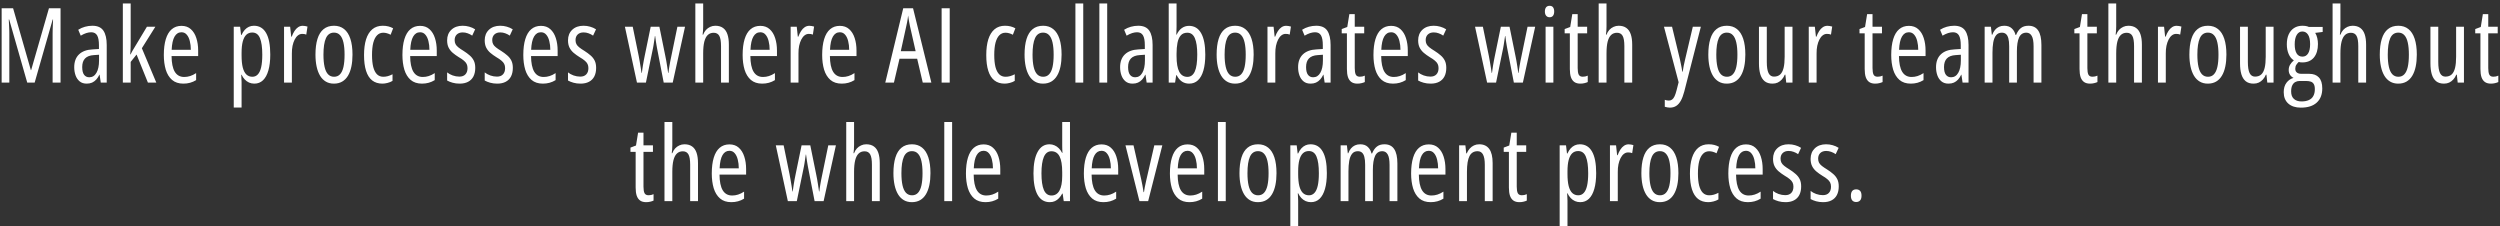 <svg width="696" height="63" viewBox="0 0 696 63" fill="none" xmlns="http://www.w3.org/2000/svg">
<rect x="0" y="0" width="696" height="63" fill="#333333" stroke="none"/>
<path d="M7.582 23L2.555 5.413H2.442C2.479 6.046 2.508 6.617 2.527 7.126C2.555 7.627 2.574 8.061 2.583 8.429C2.593 8.797 2.597 9.099 2.597 9.335V23H0.459V2.298H3.645L8.587 19.517H8.672L13.628 2.298H16.857V23H14.648V9.392C14.648 9.137 14.652 8.821 14.662 8.443C14.671 8.066 14.685 7.627 14.704 7.126C14.733 6.617 14.756 6.046 14.775 5.413H14.676L9.649 23H7.582ZM25.719 7.169C27.154 7.169 28.178 7.627 28.792 8.542C29.405 9.458 29.712 10.784 29.712 12.521V23H28.055L27.73 20.791H27.673C27.427 21.32 27.135 21.773 26.795 22.15C26.455 22.519 26.068 22.802 25.634 23C25.2 23.189 24.699 23.283 24.133 23.283C23.331 23.283 22.674 23.071 22.165 22.646C21.655 22.221 21.277 21.664 21.032 20.975C20.786 20.276 20.664 19.526 20.664 18.724C20.664 17.185 21.107 15.991 21.995 15.141C22.882 14.291 24.142 13.829 25.776 13.753L27.546 13.64V12.578C27.546 11.332 27.376 10.421 27.036 9.845C26.696 9.269 26.148 8.981 25.393 8.981C24.959 8.981 24.501 9.057 24.02 9.208C23.548 9.359 23.033 9.6 22.476 9.93L21.782 8.288C22.368 7.91 22.991 7.632 23.651 7.452C24.322 7.263 25.011 7.169 25.719 7.169ZM27.574 15.24L26.13 15.339C25.034 15.405 24.218 15.717 23.68 16.274C23.151 16.822 22.887 17.619 22.887 18.667C22.887 19.639 23.061 20.357 23.411 20.819C23.76 21.282 24.241 21.513 24.855 21.513C25.714 21.513 26.38 21.098 26.852 20.267C27.333 19.436 27.574 18.289 27.574 16.826V15.24ZM36.379 0.967V11.969C36.379 12.517 36.37 13.05 36.351 13.569C36.332 14.088 36.299 14.613 36.252 15.141H36.351C36.511 14.82 36.672 14.513 36.832 14.221C36.993 13.928 37.163 13.645 37.342 13.371L40.896 7.452H43.247L39.495 13.428L43.516 23H41.18L38.022 15.184L36.379 17.237V23H34.199V0.967H36.379ZM50.523 7.197C51.58 7.197 52.449 7.504 53.129 8.118C53.818 8.731 54.328 9.557 54.658 10.596C54.998 11.634 55.168 12.79 55.168 14.065V15.608H47.762C47.781 17.544 48.078 18.997 48.654 19.97C49.239 20.942 50.117 21.428 51.288 21.428C51.845 21.428 52.392 21.343 52.93 21.173C53.468 21.003 54.025 20.73 54.601 20.352V22.306C54.063 22.637 53.502 22.882 52.916 23.043C52.331 23.203 51.708 23.283 51.047 23.283C49.754 23.283 48.706 22.939 47.904 22.25C47.101 21.551 46.516 20.602 46.148 19.403C45.789 18.195 45.609 16.831 45.609 15.311C45.609 13.574 45.794 12.101 46.162 10.893C46.53 9.685 47.078 8.769 47.804 8.146C48.541 7.514 49.447 7.197 50.523 7.197ZM50.523 8.981C49.702 8.981 49.06 9.383 48.597 10.185C48.135 10.978 47.866 12.205 47.79 13.867H53.129C53.129 12.989 53.034 12.182 52.845 11.445C52.666 10.7 52.383 10.105 51.996 9.661C51.618 9.208 51.127 8.981 50.523 8.981ZM70.697 7.169C72.189 7.169 73.317 7.839 74.081 9.18C74.855 10.511 75.242 12.517 75.242 15.198C75.242 16.925 75.068 18.393 74.719 19.602C74.379 20.8 73.878 21.716 73.218 22.349C72.557 22.972 71.754 23.283 70.81 23.283C70.282 23.283 69.791 23.184 69.338 22.986C68.885 22.778 68.483 22.49 68.134 22.122C67.785 21.744 67.492 21.305 67.256 20.805H67.157C67.176 21.183 67.195 21.546 67.214 21.895C67.242 22.245 67.256 22.575 67.256 22.887V29.939H65.075V7.452H66.845L67.115 9.732H67.242C67.506 9.156 67.808 8.679 68.148 8.302C68.497 7.924 68.885 7.641 69.309 7.452C69.734 7.263 70.197 7.169 70.697 7.169ZM70.23 9.052C69.569 9.052 69.017 9.26 68.573 9.675C68.139 10.091 67.808 10.718 67.582 11.559C67.365 12.389 67.256 13.437 67.256 14.702V15.453C67.256 16.793 67.365 17.902 67.582 18.78C67.808 19.658 68.143 20.31 68.587 20.734C69.04 21.159 69.597 21.372 70.258 21.372C70.862 21.372 71.367 21.154 71.773 20.72C72.189 20.286 72.5 19.616 72.708 18.709C72.915 17.803 73.019 16.642 73.019 15.226C73.019 13.178 72.802 11.639 72.368 10.61C71.943 9.571 71.23 9.052 70.23 9.052ZM84.274 7.183C84.492 7.183 84.709 7.202 84.926 7.24C85.143 7.268 85.37 7.32 85.606 7.396L85.266 9.633C85.096 9.557 84.916 9.505 84.728 9.477C84.539 9.449 84.336 9.435 84.119 9.435C83.694 9.435 83.302 9.576 82.943 9.859C82.594 10.133 82.292 10.52 82.037 11.021C81.782 11.521 81.584 12.101 81.442 12.762C81.31 13.423 81.249 14.136 81.258 14.9V23H79.078V7.452H80.777L81.074 10.213H81.216C81.433 9.619 81.688 9.095 81.981 8.642C82.273 8.188 82.608 7.834 82.986 7.58C83.373 7.315 83.802 7.183 84.274 7.183ZM98.135 15.212C98.135 16.439 98.031 17.548 97.823 18.54C97.616 19.531 97.3 20.38 96.875 21.088C96.45 21.796 95.912 22.339 95.26 22.717C94.609 23.094 93.84 23.283 92.952 23.283C92.103 23.283 91.357 23.094 90.715 22.717C90.073 22.339 89.54 21.801 89.115 21.102C88.69 20.395 88.369 19.545 88.152 18.554C87.935 17.553 87.826 16.439 87.826 15.212C87.826 13.494 88.01 12.04 88.379 10.851C88.747 9.652 89.313 8.741 90.078 8.118C90.843 7.485 91.815 7.169 92.995 7.169C94.099 7.169 95.034 7.476 95.799 8.089C96.563 8.694 97.144 9.595 97.54 10.794C97.937 11.983 98.135 13.456 98.135 15.212ZM90.05 15.212C90.05 16.562 90.153 17.695 90.361 18.61C90.569 19.526 90.89 20.215 91.324 20.678C91.768 21.14 92.329 21.372 93.009 21.372C93.679 21.372 94.227 21.145 94.652 20.692C95.086 20.239 95.407 19.559 95.615 18.653C95.822 17.737 95.926 16.59 95.926 15.212C95.926 13.862 95.822 12.734 95.615 11.828C95.407 10.912 95.086 10.227 94.652 9.774C94.227 9.312 93.675 9.081 92.995 9.081C91.957 9.081 91.206 9.595 90.743 10.624C90.281 11.644 90.05 13.173 90.05 15.212ZM106.473 23.283C105.331 23.283 104.377 22.986 103.613 22.391C102.858 21.796 102.291 20.909 101.914 19.729C101.536 18.549 101.347 17.086 101.347 15.339C101.347 13.631 101.536 12.168 101.914 10.95C102.301 9.732 102.881 8.797 103.655 8.146C104.429 7.495 105.397 7.169 106.558 7.169C107.143 7.169 107.667 7.23 108.13 7.353C108.602 7.476 109.041 7.65 109.447 7.877L108.753 9.675C108.404 9.486 108.054 9.345 107.705 9.25C107.365 9.156 107.03 9.109 106.7 9.109C106.02 9.109 105.449 9.345 104.986 9.817C104.524 10.28 104.17 10.969 103.924 11.884C103.688 12.8 103.57 13.942 103.57 15.311C103.57 16.642 103.684 17.756 103.91 18.653C104.146 19.55 104.495 20.229 104.958 20.692C105.43 21.145 106.015 21.372 106.714 21.372C107.129 21.372 107.549 21.315 107.974 21.202C108.408 21.079 108.843 20.904 109.277 20.678V22.519C108.88 22.764 108.418 22.953 107.889 23.085C107.37 23.217 106.898 23.283 106.473 23.283ZM116.95 7.197C118.007 7.197 118.875 7.504 119.555 8.118C120.244 8.731 120.754 9.557 121.084 10.596C121.424 11.634 121.594 12.79 121.594 14.065V15.608H114.188C114.207 17.544 114.505 18.997 115.08 19.97C115.666 20.942 116.544 21.428 117.714 21.428C118.271 21.428 118.819 21.343 119.357 21.173C119.895 21.003 120.452 20.73 121.028 20.352V22.306C120.49 22.637 119.928 22.882 119.343 23.043C118.757 23.203 118.134 23.283 117.473 23.283C116.18 23.283 115.132 22.939 114.33 22.25C113.528 21.551 112.942 20.602 112.574 19.403C112.215 18.195 112.036 16.831 112.036 15.311C112.036 13.574 112.22 12.101 112.588 10.893C112.956 9.685 113.504 8.769 114.231 8.146C114.967 7.514 115.873 7.197 116.95 7.197ZM116.95 8.981C116.128 8.981 115.486 9.383 115.024 10.185C114.561 10.978 114.292 12.205 114.217 13.867H119.555C119.555 12.989 119.461 12.182 119.272 11.445C119.092 10.7 118.809 10.105 118.422 9.661C118.045 9.208 117.554 8.981 116.95 8.981ZM132.311 18.894C132.311 19.828 132.141 20.626 131.801 21.287C131.462 21.938 130.966 22.434 130.315 22.773C129.673 23.113 128.889 23.283 127.964 23.283C127.247 23.283 126.59 23.198 125.996 23.028C125.401 22.858 124.896 22.655 124.481 22.419V20.154C124.896 20.494 125.41 20.777 126.024 21.003C126.638 21.221 127.261 21.329 127.893 21.329C128.62 21.329 129.177 21.121 129.564 20.706C129.961 20.291 130.159 19.71 130.159 18.964C130.159 18.521 130.079 18.138 129.918 17.817C129.758 17.487 129.498 17.175 129.139 16.883C128.79 16.581 128.327 16.265 127.752 15.934C127.11 15.538 126.539 15.127 126.038 14.702C125.547 14.277 125.165 13.791 124.891 13.244C124.617 12.687 124.481 12.012 124.481 11.219C124.481 10.01 124.872 9.033 125.656 8.288C126.449 7.542 127.492 7.169 128.785 7.169C129.437 7.169 130.05 7.254 130.626 7.424C131.211 7.584 131.764 7.83 132.283 8.16L131.462 9.916C131.065 9.642 130.64 9.425 130.187 9.265C129.743 9.104 129.286 9.024 128.814 9.024C128.124 9.024 127.577 9.217 127.171 9.604C126.775 9.992 126.576 10.511 126.576 11.162C126.576 11.596 126.657 11.969 126.817 12.281C126.977 12.592 127.242 12.894 127.61 13.187C127.978 13.48 128.464 13.81 129.068 14.178C129.71 14.584 130.272 14.999 130.754 15.424C131.244 15.84 131.627 16.321 131.9 16.869C132.174 17.416 132.311 18.091 132.311 18.894ZM142.773 18.894C142.773 19.828 142.603 20.626 142.264 21.287C141.924 21.938 141.428 22.434 140.777 22.773C140.135 23.113 139.351 23.283 138.426 23.283C137.709 23.283 137.053 23.198 136.458 23.028C135.863 22.858 135.358 22.655 134.943 22.419V20.154C135.358 20.494 135.873 20.777 136.486 21.003C137.1 21.221 137.723 21.329 138.355 21.329C139.082 21.329 139.639 21.121 140.026 20.706C140.423 20.291 140.621 19.71 140.621 18.964C140.621 18.521 140.541 18.138 140.38 17.817C140.22 17.487 139.96 17.175 139.601 16.883C139.252 16.581 138.79 16.265 138.214 15.934C137.572 15.538 137.001 15.127 136.5 14.702C136.009 14.277 135.627 13.791 135.353 13.244C135.08 12.687 134.943 12.012 134.943 11.219C134.943 10.01 135.335 9.033 136.118 8.288C136.911 7.542 137.954 7.169 139.247 7.169C139.899 7.169 140.512 7.254 141.088 7.424C141.674 7.584 142.226 7.83 142.745 8.16L141.924 9.916C141.527 9.642 141.102 9.425 140.649 9.265C140.206 9.104 139.748 9.024 139.276 9.024C138.587 9.024 138.039 9.217 137.633 9.604C137.237 9.992 137.038 10.511 137.038 11.162C137.038 11.596 137.119 11.969 137.279 12.281C137.44 12.592 137.704 12.894 138.072 13.187C138.44 13.48 138.926 13.81 139.531 14.178C140.173 14.584 140.734 14.999 141.216 15.424C141.707 15.84 142.089 16.321 142.363 16.869C142.636 17.416 142.773 18.091 142.773 18.894ZM150.602 7.197C151.659 7.197 152.528 7.504 153.207 8.118C153.896 8.731 154.406 9.557 154.736 10.596C155.076 11.634 155.246 12.79 155.246 14.065V15.608H147.84C147.859 17.544 148.157 18.997 148.733 19.97C149.318 20.942 150.196 21.428 151.366 21.428C151.923 21.428 152.471 21.343 153.009 21.173C153.547 21.003 154.104 20.73 154.68 20.352V22.306C154.142 22.637 153.58 22.882 152.995 23.043C152.41 23.203 151.786 23.283 151.126 23.283C149.832 23.283 148.785 22.939 147.982 22.25C147.18 21.551 146.594 20.602 146.226 19.403C145.868 18.195 145.688 16.831 145.688 15.311C145.688 13.574 145.872 12.101 146.24 10.893C146.609 9.685 147.156 8.769 147.883 8.146C148.619 7.514 149.526 7.197 150.602 7.197ZM150.602 8.981C149.78 8.981 149.139 9.383 148.676 10.185C148.213 10.978 147.944 12.205 147.869 13.867H153.207C153.207 12.989 153.113 12.182 152.924 11.445C152.745 10.7 152.461 10.105 152.074 9.661C151.697 9.208 151.206 8.981 150.602 8.981ZM165.963 18.894C165.963 19.828 165.793 20.626 165.454 21.287C165.114 21.938 164.618 22.434 163.967 22.773C163.325 23.113 162.541 23.283 161.616 23.283C160.899 23.283 160.243 23.198 159.648 23.028C159.053 22.858 158.548 22.655 158.133 22.419V20.154C158.548 20.494 159.063 20.777 159.676 21.003C160.29 21.221 160.913 21.329 161.545 21.329C162.272 21.329 162.829 21.121 163.216 20.706C163.613 20.291 163.811 19.71 163.811 18.964C163.811 18.521 163.731 18.138 163.57 17.817C163.41 17.487 163.15 17.175 162.791 16.883C162.442 16.581 161.98 16.265 161.404 15.934C160.762 15.538 160.191 15.127 159.69 14.702C159.199 14.277 158.817 13.791 158.543 13.244C158.27 12.687 158.133 12.012 158.133 11.219C158.133 10.01 158.525 9.033 159.308 8.288C160.101 7.542 161.144 7.169 162.437 7.169C163.089 7.169 163.702 7.254 164.278 7.424C164.864 7.584 165.416 7.83 165.935 8.16L165.114 9.916C164.717 9.642 164.292 9.425 163.839 9.265C163.396 9.104 162.938 9.024 162.466 9.024C161.777 9.024 161.229 9.217 160.823 9.604C160.427 9.992 160.228 10.511 160.228 11.162C160.228 11.596 160.309 11.969 160.469 12.281C160.63 12.592 160.894 12.894 161.262 13.187C161.63 13.48 162.116 13.81 162.721 14.178C163.363 14.584 163.924 14.999 164.406 15.424C164.897 15.84 165.279 16.321 165.553 16.869C165.826 17.416 165.963 18.091 165.963 18.894ZM184.778 23L182.909 13.357C182.862 13.093 182.814 12.819 182.767 12.536C182.72 12.252 182.673 11.969 182.626 11.686C182.588 11.403 182.55 11.124 182.512 10.851C182.474 10.567 182.437 10.294 182.399 10.029H182.328C182.29 10.303 182.248 10.586 182.201 10.879C182.163 11.162 182.12 11.445 182.073 11.729C182.035 12.012 181.993 12.29 181.946 12.564C181.899 12.838 181.851 13.102 181.804 13.357L179.822 23H177.33L173.974 7.452H176.154L177.811 15.552C177.905 16.061 178 16.585 178.094 17.123C178.189 17.652 178.278 18.186 178.363 18.724C178.448 19.252 178.528 19.781 178.604 20.31H178.689C178.736 19.979 178.783 19.635 178.831 19.276C178.887 18.908 178.944 18.53 179.001 18.143C179.067 17.747 179.137 17.341 179.213 16.925C179.288 16.5 179.373 16.071 179.468 15.637L181.153 7.452H183.574L185.245 15.679C185.33 16.038 185.41 16.453 185.486 16.925C185.571 17.397 185.656 17.916 185.741 18.483C185.826 19.049 185.915 19.658 186.01 20.31H186.095C186.123 20.026 186.161 19.72 186.208 19.389C186.255 19.059 186.312 18.7 186.378 18.313C186.444 17.916 186.52 17.496 186.605 17.053L188.587 7.452H190.711L187.284 23H184.778ZM195.764 0.967V7.367C195.764 7.783 195.75 8.184 195.721 8.571C195.703 8.948 195.665 9.307 195.608 9.647H195.764C195.953 9.137 196.212 8.698 196.543 8.33C196.883 7.962 197.274 7.679 197.718 7.48C198.162 7.273 198.638 7.169 199.148 7.169C200.017 7.169 200.729 7.372 201.286 7.778C201.843 8.174 202.254 8.764 202.518 9.548C202.783 10.322 202.915 11.285 202.915 12.437V23H200.734V12.861C200.734 11.521 200.574 10.563 200.253 9.987C199.932 9.411 199.413 9.123 198.695 9.123C198.034 9.123 197.487 9.326 197.053 9.732C196.618 10.138 196.293 10.766 196.075 11.615C195.868 12.455 195.764 13.536 195.764 14.858V23H193.583V0.967H195.764ZM211.664 7.197C212.721 7.197 213.589 7.504 214.269 8.118C214.958 8.731 215.468 9.557 215.798 10.596C216.138 11.634 216.308 12.79 216.308 14.065V15.608H208.902C208.921 17.544 209.219 18.997 209.795 19.97C210.38 20.942 211.258 21.428 212.428 21.428C212.985 21.428 213.533 21.343 214.071 21.173C214.609 21.003 215.166 20.73 215.742 20.352V22.306C215.204 22.637 214.642 22.882 214.057 23.043C213.471 23.203 212.848 23.283 212.188 23.283C210.894 23.283 209.846 22.939 209.044 22.25C208.242 21.551 207.656 20.602 207.288 19.403C206.929 18.195 206.75 16.831 206.75 15.311C206.75 13.574 206.934 12.101 207.302 10.893C207.67 9.685 208.218 8.769 208.945 8.146C209.681 7.514 210.587 7.197 211.664 7.197ZM211.664 8.981C210.842 8.981 210.2 9.383 209.738 10.185C209.275 10.978 209.006 12.205 208.931 13.867H214.269C214.269 12.989 214.175 12.182 213.986 11.445C213.807 10.7 213.523 10.105 213.136 9.661C212.759 9.208 212.268 8.981 211.664 8.981ZM225.312 7.183C225.529 7.183 225.746 7.202 225.963 7.24C226.18 7.268 226.407 7.32 226.643 7.396L226.303 9.633C226.133 9.557 225.954 9.505 225.765 9.477C225.576 9.449 225.373 9.435 225.156 9.435C224.731 9.435 224.34 9.576 223.981 9.859C223.632 10.133 223.329 10.52 223.075 11.021C222.82 11.521 222.621 12.101 222.48 12.762C222.348 13.423 222.286 14.136 222.296 14.9V23H220.115V7.452H221.814L222.112 10.213H222.253C222.47 9.619 222.725 9.095 223.018 8.642C223.311 8.188 223.646 7.834 224.023 7.58C224.41 7.315 224.84 7.183 225.312 7.183ZM233.806 7.197C234.863 7.197 235.732 7.504 236.411 8.118C237.1 8.731 237.61 9.557 237.941 10.596C238.28 11.634 238.45 12.79 238.45 14.065V15.608H231.045C231.063 17.544 231.361 18.997 231.937 19.97C232.522 20.942 233.4 21.428 234.57 21.428C235.127 21.428 235.675 21.343 236.213 21.173C236.751 21.003 237.308 20.73 237.884 20.352V22.306C237.346 22.637 236.784 22.882 236.199 23.043C235.614 23.203 234.991 23.283 234.33 23.283C233.036 23.283 231.989 22.939 231.186 22.25C230.384 21.551 229.798 20.602 229.43 19.403C229.072 18.195 228.892 16.831 228.892 15.311C228.892 13.574 229.076 12.101 229.444 10.893C229.813 9.685 230.36 8.769 231.087 8.146C231.823 7.514 232.73 7.197 233.806 7.197ZM233.806 8.981C232.985 8.981 232.343 9.383 231.88 10.185C231.417 10.978 231.148 12.205 231.073 13.867H236.411C236.411 12.989 236.317 12.182 236.128 11.445C235.949 10.7 235.666 10.105 235.278 9.661C234.901 9.208 234.41 8.981 233.806 8.981ZM256.897 23L255.339 16.345H250.425L248.868 23H246.461L251.459 2.298H254.192L259.29 23H256.897ZM254.914 14.263L253.328 7.24C253.262 6.89 253.196 6.551 253.13 6.22C253.073 5.88 253.017 5.555 252.96 5.243C252.913 4.922 252.866 4.611 252.819 4.309C252.79 4.611 252.752 4.922 252.705 5.243C252.658 5.564 252.601 5.89 252.535 6.22C252.469 6.541 252.398 6.872 252.323 7.211L250.779 14.263H254.914ZM262.148 23V2.298H264.399V23H262.148ZM279.702 23.283C278.56 23.283 277.606 22.986 276.842 22.391C276.087 21.796 275.52 20.909 275.143 19.729C274.765 18.549 274.576 17.086 274.576 15.339C274.576 13.631 274.765 12.168 275.143 10.95C275.53 9.732 276.11 8.797 276.884 8.146C277.658 7.495 278.626 7.169 279.787 7.169C280.372 7.169 280.896 7.23 281.359 7.353C281.831 7.476 282.27 7.65 282.676 7.877L281.982 9.675C281.633 9.486 281.283 9.345 280.934 9.25C280.594 9.156 280.259 9.109 279.929 9.109C279.249 9.109 278.678 9.345 278.215 9.817C277.753 10.28 277.399 10.969 277.153 11.884C276.917 12.8 276.799 13.942 276.799 15.311C276.799 16.642 276.913 17.756 277.139 18.653C277.375 19.55 277.724 20.229 278.187 20.692C278.659 21.145 279.244 21.372 279.943 21.372C280.358 21.372 280.778 21.315 281.203 21.202C281.637 21.079 282.072 20.904 282.506 20.678V22.519C282.109 22.764 281.647 22.953 281.118 23.085C280.599 23.217 280.127 23.283 279.702 23.283ZM295.545 15.212C295.545 16.439 295.441 17.548 295.234 18.54C295.026 19.531 294.71 20.38 294.285 21.088C293.86 21.796 293.322 22.339 292.671 22.717C292.019 23.094 291.25 23.283 290.363 23.283C289.513 23.283 288.767 23.094 288.125 22.717C287.483 22.339 286.95 21.801 286.525 21.102C286.1 20.395 285.779 19.545 285.562 18.554C285.345 17.553 285.237 16.439 285.237 15.212C285.237 13.494 285.421 12.04 285.789 10.851C286.157 9.652 286.723 8.741 287.488 8.118C288.253 7.485 289.225 7.169 290.405 7.169C291.51 7.169 292.444 7.476 293.209 8.089C293.973 8.694 294.554 9.595 294.951 10.794C295.347 11.983 295.545 13.456 295.545 15.212ZM287.46 15.212C287.46 16.562 287.564 17.695 287.771 18.61C287.979 19.526 288.3 20.215 288.734 20.678C289.178 21.14 289.74 21.372 290.419 21.372C291.089 21.372 291.637 21.145 292.062 20.692C292.496 20.239 292.817 19.559 293.025 18.653C293.232 17.737 293.336 16.59 293.336 15.212C293.336 13.862 293.232 12.734 293.025 11.828C292.817 10.912 292.496 10.227 292.062 9.774C291.637 9.312 291.085 9.081 290.405 9.081C289.367 9.081 288.616 9.595 288.154 10.624C287.691 11.644 287.46 13.173 287.46 15.212ZM301.575 23H299.395V0.967H301.575V23ZM308.243 23H306.062V0.967H308.243V23ZM316.892 7.169C318.327 7.169 319.351 7.627 319.965 8.542C320.579 9.458 320.885 10.784 320.885 12.521V23H319.229L318.903 20.791H318.846C318.601 21.32 318.308 21.773 317.968 22.15C317.629 22.519 317.242 22.802 316.807 23C316.373 23.189 315.873 23.283 315.306 23.283C314.504 23.283 313.848 23.071 313.338 22.646C312.828 22.221 312.451 21.664 312.205 20.975C311.96 20.276 311.837 19.526 311.837 18.724C311.837 17.185 312.281 15.991 313.168 15.141C314.055 14.291 315.316 13.829 316.949 13.753L318.719 13.64V12.578C318.719 11.332 318.549 10.421 318.209 9.845C317.869 9.269 317.322 8.981 316.567 8.981C316.132 8.981 315.674 9.057 315.193 9.208C314.721 9.359 314.207 9.6 313.65 9.93L312.956 8.288C313.541 7.91 314.164 7.632 314.825 7.452C315.495 7.263 316.184 7.169 316.892 7.169ZM318.747 15.24L317.303 15.339C316.208 15.405 315.391 15.717 314.853 16.274C314.325 16.822 314.06 17.619 314.06 18.667C314.06 19.639 314.235 20.357 314.584 20.819C314.933 21.282 315.415 21.513 316.028 21.513C316.888 21.513 317.553 21.098 318.025 20.267C318.507 19.436 318.747 18.289 318.747 16.826V15.24ZM327.553 0.967V7.452C327.553 7.754 327.543 8.094 327.524 8.472C327.515 8.84 327.501 9.232 327.482 9.647H327.581C327.968 8.835 328.449 8.226 329.025 7.82C329.611 7.405 330.276 7.197 331.022 7.197C332.504 7.197 333.627 7.877 334.392 9.236C335.166 10.586 335.553 12.573 335.553 15.198C335.553 16.935 335.379 18.407 335.029 19.616C334.689 20.815 334.184 21.726 333.514 22.349C332.853 22.972 332.041 23.283 331.079 23.283C330.314 23.283 329.644 23.094 329.068 22.717C328.492 22.33 327.996 21.735 327.581 20.933H327.454L327.142 23H325.372V0.967H327.553ZM330.555 9.109C329.762 9.109 329.148 9.364 328.714 9.874C328.28 10.374 327.977 11.063 327.808 11.941C327.638 12.819 327.553 13.819 327.553 14.943V15.608C327.553 17.572 327.803 19.03 328.303 19.984C328.813 20.928 329.568 21.4 330.569 21.4C331.494 21.4 332.183 20.895 332.636 19.885C333.089 18.875 333.316 17.303 333.316 15.169C333.316 13.168 333.094 11.658 332.65 10.638C332.216 9.619 331.518 9.109 330.555 9.109ZM349.017 15.212C349.017 16.439 348.913 17.548 348.706 18.54C348.498 19.531 348.182 20.38 347.757 21.088C347.332 21.796 346.794 22.339 346.143 22.717C345.491 23.094 344.722 23.283 343.835 23.283C342.985 23.283 342.239 23.094 341.597 22.717C340.955 22.339 340.422 21.801 339.997 21.102C339.572 20.395 339.252 19.545 339.034 18.554C338.817 17.553 338.709 16.439 338.709 15.212C338.709 13.494 338.893 12.04 339.261 10.851C339.629 9.652 340.196 8.741 340.96 8.118C341.725 7.485 342.697 7.169 343.877 7.169C344.982 7.169 345.916 7.476 346.681 8.089C347.446 8.694 348.026 9.595 348.423 10.794C348.819 11.983 349.017 13.456 349.017 15.212ZM340.932 15.212C340.932 16.562 341.036 17.695 341.243 18.61C341.451 19.526 341.772 20.215 342.206 20.678C342.65 21.14 343.212 21.372 343.891 21.372C344.562 21.372 345.109 21.145 345.534 20.692C345.968 20.239 346.289 19.559 346.497 18.653C346.704 17.737 346.808 16.59 346.808 15.212C346.808 13.862 346.704 12.734 346.497 11.828C346.289 10.912 345.968 10.227 345.534 9.774C345.109 9.312 344.557 9.081 343.877 9.081C342.839 9.081 342.088 9.595 341.626 10.624C341.163 11.644 340.932 13.173 340.932 15.212ZM358.063 7.183C358.281 7.183 358.498 7.202 358.715 7.24C358.932 7.268 359.159 7.32 359.395 7.396L359.055 9.633C358.885 9.557 358.705 9.505 358.517 9.477C358.328 9.449 358.125 9.435 357.908 9.435C357.483 9.435 357.091 9.576 356.732 9.859C356.383 10.133 356.081 10.52 355.826 11.021C355.571 11.521 355.373 12.101 355.231 12.762C355.099 13.423 355.038 14.136 355.047 14.9V23H352.867V7.452H354.566L354.863 10.213H355.005C355.222 9.619 355.477 9.095 355.77 8.642C356.062 8.188 356.397 7.834 356.775 7.58C357.162 7.315 357.591 7.183 358.063 7.183ZM366.444 7.169C367.879 7.169 368.903 7.627 369.517 8.542C370.13 9.458 370.437 10.784 370.437 12.521V23H368.781L368.455 20.791H368.398C368.153 21.32 367.86 21.773 367.52 22.15C367.18 22.519 366.793 22.802 366.359 23C365.925 23.189 365.425 23.283 364.858 23.283C364.056 23.283 363.4 23.071 362.89 22.646C362.38 22.221 362.003 21.664 361.757 20.975C361.512 20.276 361.389 19.526 361.389 18.724C361.389 17.185 361.833 15.991 362.72 15.141C363.607 14.291 364.868 13.829 366.501 13.753L368.271 13.64V12.578C368.271 11.332 368.101 10.421 367.761 9.845C367.421 9.269 366.874 8.981 366.118 8.981C365.684 8.981 365.226 9.057 364.745 9.208C364.273 9.359 363.758 9.6 363.201 9.93L362.508 8.288C363.093 7.91 363.716 7.632 364.377 7.452C365.047 7.263 365.736 7.169 366.444 7.169ZM368.299 15.24L366.855 15.339C365.76 15.405 364.943 15.717 364.405 16.274C363.876 16.822 363.612 17.619 363.612 18.667C363.612 19.639 363.787 20.357 364.136 20.819C364.485 21.282 364.967 21.513 365.58 21.513C366.439 21.513 367.105 21.098 367.577 20.267C368.058 19.436 368.299 18.289 368.299 16.826V15.24ZM378.577 21.357C378.813 21.357 379.049 21.334 379.285 21.287C379.521 21.23 379.748 21.154 379.965 21.06V22.844C379.672 22.976 379.356 23.08 379.016 23.156C378.676 23.241 378.299 23.283 377.883 23.283C377.213 23.283 376.661 23.132 376.227 22.83C375.802 22.528 375.486 22.08 375.278 21.485C375.08 20.881 374.981 20.125 374.981 19.219V9.279H373.536V8.089L375.08 7.509L375.66 3.926H377.161V7.452H379.795V9.279H377.161V18.964C377.161 19.767 377.256 20.366 377.444 20.763C377.643 21.159 378.02 21.357 378.577 21.357ZM387.284 7.197C388.341 7.197 389.209 7.504 389.889 8.118C390.578 8.731 391.088 9.557 391.418 10.596C391.758 11.634 391.928 12.79 391.928 14.065V15.608H384.522C384.541 17.544 384.839 18.997 385.414 19.97C386 20.942 386.878 21.428 388.048 21.428C388.605 21.428 389.153 21.343 389.691 21.173C390.229 21.003 390.786 20.73 391.362 20.352V22.306C390.824 22.637 390.262 22.882 389.677 23.043C389.091 23.203 388.468 23.283 387.807 23.283C386.514 23.283 385.466 22.939 384.664 22.25C383.862 21.551 383.276 20.602 382.908 19.403C382.549 18.195 382.37 16.831 382.37 15.311C382.37 13.574 382.554 12.101 382.922 10.893C383.29 9.685 383.838 8.769 384.565 8.146C385.301 7.514 386.207 7.197 387.284 7.197ZM387.284 8.981C386.462 8.981 385.82 9.383 385.358 10.185C384.895 10.978 384.626 12.205 384.551 13.867H389.889C389.889 12.989 389.795 12.182 389.606 11.445C389.426 10.7 389.143 10.105 388.756 9.661C388.379 9.208 387.888 8.981 387.284 8.981ZM402.645 18.894C402.645 19.828 402.475 20.626 402.135 21.287C401.796 21.938 401.3 22.434 400.649 22.773C400.007 23.113 399.223 23.283 398.298 23.283C397.581 23.283 396.924 23.198 396.33 23.028C395.735 22.858 395.23 22.655 394.815 22.419V20.154C395.23 20.494 395.744 20.777 396.358 21.003C396.972 21.221 397.595 21.329 398.227 21.329C398.954 21.329 399.511 21.121 399.898 20.706C400.295 20.291 400.493 19.71 400.493 18.964C400.493 18.521 400.413 18.138 400.252 17.817C400.092 17.487 399.832 17.175 399.473 16.883C399.124 16.581 398.661 16.265 398.086 15.934C397.444 15.538 396.873 15.127 396.372 14.702C395.881 14.277 395.499 13.791 395.225 13.244C394.951 12.687 394.815 12.012 394.815 11.219C394.815 10.01 395.206 9.033 395.99 8.288C396.783 7.542 397.826 7.169 399.119 7.169C399.771 7.169 400.384 7.254 400.96 7.424C401.545 7.584 402.098 7.83 402.617 8.16L401.796 9.916C401.399 9.642 400.974 9.425 400.521 9.265C400.077 9.104 399.62 9.024 399.148 9.024C398.458 9.024 397.911 9.217 397.505 9.604C397.109 9.992 396.91 10.511 396.91 11.162C396.91 11.596 396.991 11.969 397.151 12.281C397.311 12.592 397.576 12.894 397.944 13.187C398.312 13.48 398.798 13.81 399.402 14.178C400.044 14.584 400.606 14.999 401.088 15.424C401.578 15.84 401.961 16.321 402.234 16.869C402.508 17.416 402.645 18.091 402.645 18.894ZM421.46 23L419.591 13.357C419.543 13.093 419.496 12.819 419.449 12.536C419.402 12.252 419.355 11.969 419.307 11.686C419.27 11.403 419.232 11.124 419.194 10.851C419.156 10.567 419.119 10.294 419.081 10.029H419.01C418.972 10.303 418.93 10.586 418.883 10.879C418.845 11.162 418.802 11.445 418.755 11.729C418.717 12.012 418.675 12.29 418.628 12.564C418.58 12.838 418.533 13.102 418.486 13.357L416.504 23H414.011L410.655 7.452H412.836L414.493 15.552C414.587 16.061 414.682 16.585 414.776 17.123C414.87 17.652 414.96 18.186 415.045 18.724C415.13 19.252 415.21 19.781 415.286 20.31H415.371C415.418 19.979 415.465 19.635 415.512 19.276C415.569 18.908 415.626 18.53 415.682 18.143C415.748 17.747 415.819 17.341 415.895 16.925C415.97 16.5 416.055 16.071 416.15 15.637L417.835 7.452H420.256L421.927 15.679C422.012 16.038 422.092 16.453 422.168 16.925C422.253 17.397 422.338 17.916 422.423 18.483C422.508 19.049 422.597 19.658 422.692 20.31H422.777C422.805 20.026 422.843 19.72 422.89 19.389C422.937 19.059 422.994 18.7 423.06 18.313C423.126 17.916 423.201 17.496 423.286 17.053L425.269 7.452H427.393L423.966 23H421.46ZM432.46 7.452V23H430.293V7.452H432.46ZM431.412 1.618C431.856 1.618 432.177 1.76 432.375 2.043C432.583 2.326 432.686 2.718 432.686 3.218C432.686 3.709 432.578 4.096 432.361 4.379C432.144 4.663 431.827 4.804 431.412 4.804C431.006 4.804 430.685 4.663 430.449 4.379C430.213 4.096 430.095 3.709 430.095 3.218C430.095 2.699 430.208 2.303 430.435 2.029C430.662 1.755 430.987 1.618 431.412 1.618ZM440.642 21.357C440.878 21.357 441.114 21.334 441.35 21.287C441.586 21.23 441.813 21.154 442.03 21.06V22.844C441.737 22.976 441.421 23.08 441.081 23.156C440.741 23.241 440.364 23.283 439.948 23.283C439.278 23.283 438.726 23.132 438.292 22.83C437.867 22.528 437.551 22.08 437.343 21.485C437.145 20.881 437.046 20.125 437.046 19.219V9.279H435.601V8.089L437.145 7.509L437.725 3.926H439.226V7.452H441.86V9.279H439.226V18.964C439.226 19.767 439.321 20.366 439.509 20.763C439.708 21.159 440.085 21.357 440.642 21.357ZM447.253 0.967V7.367C447.253 7.783 447.239 8.184 447.21 8.571C447.192 8.948 447.154 9.307 447.097 9.647H447.253C447.442 9.137 447.701 8.698 448.032 8.33C448.372 7.962 448.763 7.679 449.207 7.48C449.651 7.273 450.127 7.169 450.637 7.169C451.506 7.169 452.218 7.372 452.775 7.778C453.332 8.174 453.743 8.764 454.007 9.548C454.272 10.322 454.404 11.285 454.404 12.437V23H452.223V12.861C452.223 11.521 452.063 10.563 451.742 9.987C451.421 9.411 450.902 9.123 450.184 9.123C449.523 9.123 448.976 9.326 448.542 9.732C448.107 10.138 447.782 10.766 447.564 11.615C447.357 12.455 447.253 13.536 447.253 14.858V23H445.072V0.967H447.253ZM463.25 7.452H465.501L467.696 16.543C467.781 16.939 467.861 17.326 467.937 17.704C468.022 18.082 468.097 18.459 468.163 18.837C468.239 19.205 468.3 19.578 468.347 19.956H468.461C468.536 19.408 468.63 18.856 468.744 18.299C468.857 17.732 468.989 17.142 469.14 16.529L471.278 7.452H473.516L468.899 25.492C468.626 26.531 468.305 27.38 467.937 28.041C467.568 28.702 467.134 29.188 466.634 29.5C466.143 29.811 465.558 29.967 464.878 29.967C464.651 29.967 464.425 29.943 464.198 29.896C463.972 29.849 463.731 29.792 463.476 29.726V27.786C463.655 27.852 463.84 27.904 464.028 27.942C464.227 27.98 464.415 27.998 464.595 27.998C464.954 27.998 465.26 27.904 465.515 27.715C465.77 27.536 465.997 27.234 466.195 26.809C466.393 26.384 466.587 25.804 466.775 25.067L467.328 22.887L463.25 7.452ZM485.904 15.212C485.904 16.439 485.8 17.548 485.592 18.54C485.384 19.531 485.068 20.38 484.643 21.088C484.219 21.796 483.681 22.339 483.029 22.717C482.378 23.094 481.608 23.283 480.721 23.283C479.871 23.283 479.126 23.094 478.484 22.717C477.842 22.339 477.308 21.801 476.884 21.102C476.459 20.395 476.138 19.545 475.921 18.554C475.704 17.553 475.595 16.439 475.595 15.212C475.595 13.494 475.779 12.04 476.147 10.851C476.515 9.652 477.082 8.741 477.847 8.118C478.611 7.485 479.584 7.169 480.764 7.169C481.868 7.169 482.803 7.476 483.567 8.089C484.332 8.694 484.912 9.595 485.309 10.794C485.705 11.983 485.904 13.456 485.904 15.212ZM477.818 15.212C477.818 16.562 477.922 17.695 478.13 18.61C478.337 19.526 478.658 20.215 479.093 20.678C479.536 21.14 480.098 21.372 480.778 21.372C481.448 21.372 481.995 21.145 482.42 20.692C482.855 20.239 483.175 19.559 483.383 18.653C483.591 17.737 483.695 16.59 483.695 15.212C483.695 13.862 483.591 12.734 483.383 11.828C483.175 10.912 482.855 10.227 482.42 9.774C481.995 9.312 481.443 9.081 480.764 9.081C479.725 9.081 478.975 9.595 478.512 10.624C478.049 11.644 477.818 13.173 477.818 15.212ZM499.028 7.452V23H497.286L497.046 20.791H496.89C496.682 21.301 496.408 21.744 496.068 22.122C495.738 22.49 495.356 22.778 494.922 22.986C494.487 23.184 494.001 23.283 493.463 23.283C492.557 23.283 491.825 23.057 491.268 22.604C490.721 22.15 490.319 21.504 490.065 20.664C489.819 19.823 489.696 18.823 489.696 17.662V7.452H491.877V17.251C491.877 18.648 492.038 19.677 492.359 20.338C492.689 20.999 493.189 21.329 493.859 21.329C494.586 21.329 495.167 21.131 495.601 20.734C496.035 20.328 496.352 19.72 496.55 18.908C496.748 18.086 496.847 17.048 496.847 15.793V7.452H499.028ZM508.754 7.183C508.971 7.183 509.188 7.202 509.405 7.24C509.622 7.268 509.849 7.32 510.085 7.396L509.745 9.633C509.575 9.557 509.396 9.505 509.207 9.477C509.018 9.449 508.815 9.435 508.598 9.435C508.173 9.435 507.781 9.576 507.423 9.859C507.073 10.133 506.771 10.52 506.516 11.021C506.262 11.521 506.063 12.101 505.922 12.762C505.79 13.423 505.728 14.136 505.738 14.9V23H503.557V7.452H505.256L505.554 10.213H505.695C505.912 9.619 506.167 9.095 506.46 8.642C506.752 8.188 507.088 7.834 507.465 7.58C507.852 7.315 508.282 7.183 508.754 7.183ZM522.726 21.357C522.962 21.357 523.198 21.334 523.434 21.287C523.67 21.23 523.896 21.154 524.113 21.06V22.844C523.821 22.976 523.504 23.08 523.165 23.156C522.825 23.241 522.447 23.283 522.032 23.283C521.361 23.283 520.809 23.132 520.375 22.83C519.95 22.528 519.634 22.08 519.426 21.485C519.228 20.881 519.129 20.125 519.129 19.219V9.279H517.685V8.089L519.228 7.509L519.809 3.926H521.31V7.452H523.943V9.279H521.31V18.964C521.31 19.767 521.404 20.366 521.593 20.763C521.791 21.159 522.169 21.357 522.726 21.357ZM531.432 7.197C532.489 7.197 533.358 7.504 534.037 8.118C534.726 8.731 535.236 9.557 535.567 10.596C535.906 11.634 536.076 12.79 536.076 14.065V15.608H528.671C528.69 17.544 528.987 18.997 529.563 19.97C530.148 20.942 531.026 21.428 532.197 21.428C532.753 21.428 533.301 21.343 533.839 21.173C534.377 21.003 534.934 20.73 535.51 20.352V22.306C534.972 22.637 534.41 22.882 533.825 23.043C533.24 23.203 532.617 23.283 531.956 23.283C530.663 23.283 529.615 22.939 528.812 22.25C528.01 21.551 527.425 20.602 527.056 19.403C526.698 18.195 526.518 16.831 526.518 15.311C526.518 13.574 526.702 12.101 527.071 10.893C527.439 9.685 527.986 8.769 528.713 8.146C529.449 7.514 530.356 7.197 531.432 7.197ZM531.432 8.981C530.611 8.981 529.969 9.383 529.506 10.185C529.044 10.978 528.774 12.205 528.699 13.867H534.037C534.037 12.989 533.943 12.182 533.754 11.445C533.575 10.7 533.292 10.105 532.905 9.661C532.527 9.208 532.036 8.981 531.432 8.981ZM544.046 7.169C545.481 7.169 546.506 7.627 547.119 8.542C547.733 9.458 548.04 10.784 548.04 12.521V23H546.383L546.057 20.791H546.001C545.755 21.32 545.462 21.773 545.123 22.15C544.783 22.519 544.396 22.802 543.961 23C543.527 23.189 543.027 23.283 542.461 23.283C541.658 23.283 541.002 23.071 540.492 22.646C539.982 22.221 539.605 21.664 539.359 20.975C539.114 20.276 538.991 19.526 538.991 18.724C538.991 17.185 539.435 15.991 540.322 15.141C541.21 14.291 542.47 13.829 544.103 13.753L545.873 13.64V12.578C545.873 11.332 545.703 10.421 545.363 9.845C545.023 9.269 544.476 8.981 543.721 8.981C543.287 8.981 542.829 9.057 542.347 9.208C541.875 9.359 541.361 9.6 540.804 9.93L540.11 8.288C540.695 7.91 541.318 7.632 541.979 7.452C542.649 7.263 543.338 7.169 544.046 7.169ZM545.901 15.24L544.457 15.339C543.362 15.405 542.545 15.717 542.007 16.274C541.479 16.822 541.214 17.619 541.214 18.667C541.214 19.639 541.389 20.357 541.738 20.819C542.088 21.282 542.569 21.513 543.183 21.513C544.042 21.513 544.707 21.098 545.179 20.267C545.661 19.436 545.901 18.289 545.901 16.826V15.24ZM564.732 7.169C565.95 7.169 566.852 7.613 567.437 8.5C568.032 9.378 568.329 10.718 568.329 12.521V23H566.148V12.904C566.148 11.544 565.974 10.572 565.624 9.987C565.284 9.392 564.789 9.095 564.138 9.095C563.194 9.095 562.519 9.538 562.113 10.426C561.707 11.313 561.504 12.597 561.504 14.277V23H559.351V12.876C559.351 11.95 559.276 11.214 559.125 10.666C558.974 10.11 558.747 9.708 558.445 9.463C558.152 9.217 557.78 9.095 557.326 9.095C556.628 9.095 556.09 9.335 555.712 9.817C555.335 10.298 555.07 10.959 554.919 11.799C554.778 12.639 554.707 13.598 554.707 14.674V23H552.526V7.452H554.268L554.523 9.661H554.65C554.848 9.132 555.103 8.684 555.415 8.316C555.726 7.948 556.095 7.665 556.519 7.466C556.954 7.268 557.44 7.169 557.978 7.169C558.875 7.169 559.578 7.414 560.088 7.905C560.607 8.387 560.951 8.996 561.121 9.732H561.277C561.636 8.863 562.084 8.222 562.622 7.806C563.16 7.381 563.864 7.169 564.732 7.169ZM582.541 21.357C582.777 21.357 583.013 21.334 583.249 21.287C583.485 21.23 583.712 21.154 583.929 21.06V22.844C583.636 22.976 583.32 23.08 582.98 23.156C582.641 23.241 582.263 23.283 581.848 23.283C581.177 23.283 580.625 23.132 580.191 22.83C579.766 22.528 579.45 22.08 579.242 21.485C579.044 20.881 578.945 20.125 578.945 19.219V9.279H577.5V8.089L579.044 7.509L579.624 3.926H581.125V7.452H583.759V9.279H581.125V18.964C581.125 19.767 581.22 20.366 581.409 20.763C581.607 21.159 581.984 21.357 582.541 21.357ZM589.152 0.967V7.367C589.152 7.783 589.138 8.184 589.109 8.571C589.091 8.948 589.053 9.307 588.996 9.647H589.152C589.341 9.137 589.6 8.698 589.931 8.33C590.271 7.962 590.662 7.679 591.106 7.48C591.55 7.273 592.026 7.169 592.536 7.169C593.405 7.169 594.117 7.372 594.674 7.778C595.231 8.174 595.642 8.764 595.906 9.548C596.171 10.322 596.303 11.285 596.303 12.437V23H594.122V12.861C594.122 11.521 593.962 10.563 593.641 9.987C593.32 9.411 592.801 9.123 592.083 9.123C591.422 9.123 590.875 9.326 590.441 9.732C590.006 10.138 589.681 10.766 589.464 11.615C589.256 12.455 589.152 13.536 589.152 14.858V23H586.971V0.967H589.152ZM605.972 7.183C606.189 7.183 606.406 7.202 606.623 7.24C606.841 7.268 607.067 7.32 607.303 7.396L606.963 9.633C606.793 9.557 606.614 9.505 606.425 9.477C606.236 9.449 606.033 9.435 605.816 9.435C605.392 9.435 605 9.576 604.641 9.859C604.292 10.133 603.99 10.52 603.735 11.021C603.48 11.521 603.282 12.101 603.14 12.762C603.008 13.423 602.947 14.136 602.956 14.9V23H600.775V7.452H602.475L602.772 10.213H602.914C603.131 9.619 603.386 9.095 603.678 8.642C603.971 8.188 604.306 7.834 604.684 7.58C605.071 7.315 605.5 7.183 605.972 7.183ZM619.833 15.212C619.833 16.439 619.729 17.548 619.521 18.54C619.313 19.531 618.997 20.38 618.572 21.088C618.148 21.796 617.61 22.339 616.958 22.717C616.307 23.094 615.537 23.283 614.65 23.283C613.8 23.283 613.055 23.094 612.413 22.717C611.771 22.339 611.237 21.801 610.813 21.102C610.388 20.395 610.067 19.545 609.85 18.554C609.633 17.553 609.524 16.439 609.524 15.212C609.524 13.494 609.708 12.04 610.076 10.851C610.445 9.652 611.011 8.741 611.776 8.118C612.54 7.485 613.513 7.169 614.693 7.169C615.797 7.169 616.732 7.476 617.496 8.089C618.261 8.694 618.841 9.595 619.238 10.794C619.634 11.983 619.833 13.456 619.833 15.212ZM611.747 15.212C611.747 16.562 611.851 17.695 612.059 18.61C612.266 19.526 612.587 20.215 613.022 20.678C613.465 21.14 614.027 21.372 614.707 21.372C615.377 21.372 615.924 21.145 616.349 20.692C616.784 20.239 617.105 19.559 617.312 18.653C617.52 17.737 617.624 16.59 617.624 15.212C617.624 13.862 617.52 12.734 617.312 11.828C617.105 10.912 616.784 10.227 616.349 9.774C615.924 9.312 615.372 9.081 614.693 9.081C613.654 9.081 612.904 9.595 612.441 10.624C611.979 11.644 611.747 13.173 611.747 15.212ZM632.957 7.452V23H631.215L630.975 20.791H630.819C630.611 21.301 630.337 21.744 629.998 22.122C629.667 22.49 629.285 22.778 628.851 22.986C628.416 23.184 627.93 23.283 627.392 23.283C626.486 23.283 625.754 23.057 625.197 22.604C624.65 22.15 624.249 21.504 623.994 20.664C623.748 19.823 623.625 18.823 623.625 17.662V7.452H625.806V17.251C625.806 18.648 625.967 19.677 626.288 20.338C626.618 20.999 627.118 21.329 627.789 21.329C628.515 21.329 629.096 21.131 629.53 20.734C629.965 20.328 630.281 19.72 630.479 18.908C630.677 18.086 630.776 17.048 630.776 15.793V7.452H632.957ZM640.559 29.967C639.077 29.967 637.911 29.589 637.061 28.834C636.212 28.079 635.787 27.021 635.787 25.662C635.787 24.595 636.042 23.722 636.552 23.043C637.061 22.363 637.717 21.91 638.52 21.683C638.123 21.494 637.798 21.211 637.543 20.834C637.297 20.456 637.175 20.008 637.175 19.488C637.175 18.96 637.297 18.478 637.543 18.044C637.798 17.61 638.152 17.194 638.605 16.798C638.001 16.439 637.524 15.863 637.175 15.07C636.825 14.277 636.651 13.366 636.651 12.337C636.651 11.28 636.821 10.369 637.16 9.604C637.51 8.83 638.01 8.231 638.661 7.806C639.313 7.381 640.092 7.169 640.998 7.169C641.281 7.169 641.531 7.183 641.748 7.211C641.965 7.24 642.159 7.278 642.329 7.325C642.499 7.372 642.65 7.429 642.782 7.495H646.634V8.896L644.552 9.151C644.816 9.576 645.01 10.062 645.133 10.61C645.255 11.148 645.317 11.695 645.317 12.252C645.317 13.848 644.939 15.103 644.184 16.019C643.429 16.925 642.362 17.378 640.984 17.378C640.559 17.378 640.219 17.336 639.964 17.251C639.709 17.487 639.483 17.756 639.284 18.058C639.096 18.36 639.001 18.733 639.001 19.177C639.001 19.451 639.063 19.691 639.185 19.899C639.317 20.107 639.506 20.267 639.752 20.38C639.997 20.494 640.299 20.55 640.658 20.55H642.895C644.056 20.55 644.948 20.885 645.572 21.556C646.204 22.226 646.52 23.245 646.52 24.614C646.52 26.314 646.006 27.63 644.977 28.565C643.957 29.5 642.485 29.967 640.559 29.967ZM640.729 28.239C641.55 28.239 642.234 28.112 642.782 27.857C643.339 27.611 643.754 27.234 644.028 26.724C644.311 26.214 644.453 25.582 644.453 24.827C644.453 24.213 644.354 23.741 644.156 23.411C643.967 23.08 643.693 22.854 643.334 22.731C642.976 22.608 642.546 22.547 642.046 22.547H640.191C639.756 22.547 639.36 22.646 639.001 22.844C638.652 23.033 638.373 23.34 638.166 23.765C637.958 24.189 637.854 24.756 637.854 25.464C637.854 26.38 638.109 27.069 638.619 27.531C639.138 28.003 639.841 28.239 640.729 28.239ZM640.998 15.764C641.677 15.764 642.201 15.472 642.57 14.886C642.947 14.301 643.136 13.442 643.136 12.309C643.136 11.12 642.942 10.232 642.555 9.647C642.178 9.062 641.649 8.769 640.969 8.769C640.309 8.769 639.789 9.085 639.412 9.718C639.034 10.341 638.845 11.219 638.845 12.352C638.845 13.437 639.025 14.277 639.384 14.872C639.742 15.467 640.28 15.764 640.998 15.764ZM651.573 0.967V7.367C651.573 7.783 651.559 8.184 651.531 8.571C651.512 8.948 651.474 9.307 651.418 9.647H651.573C651.762 9.137 652.022 8.698 652.352 8.33C652.692 7.962 653.084 7.679 653.527 7.48C653.971 7.273 654.448 7.169 654.958 7.169C655.826 7.169 656.539 7.372 657.096 7.778C657.653 8.174 658.063 8.764 658.328 9.548C658.592 10.322 658.724 11.285 658.724 12.437V23H656.544V12.861C656.544 11.521 656.383 10.563 656.062 9.987C655.741 9.411 655.222 9.123 654.504 9.123C653.844 9.123 653.296 9.326 652.862 9.732C652.428 10.138 652.102 10.766 651.885 11.615C651.677 12.455 651.573 13.536 651.573 14.858V23H649.393V0.967H651.573ZM672.84 15.212C672.84 16.439 672.736 17.548 672.528 18.54C672.32 19.531 672.004 20.38 671.579 21.088C671.155 21.796 670.617 22.339 669.965 22.717C669.314 23.094 668.544 23.283 667.657 23.283C666.807 23.283 666.062 23.094 665.42 22.717C664.778 22.339 664.244 21.801 663.82 21.102C663.395 20.395 663.074 19.545 662.857 18.554C662.64 17.553 662.531 16.439 662.531 15.212C662.531 13.494 662.715 12.04 663.083 10.851C663.451 9.652 664.018 8.741 664.783 8.118C665.547 7.485 666.52 7.169 667.7 7.169C668.804 7.169 669.739 7.476 670.503 8.089C671.268 8.694 671.848 9.595 672.245 10.794C672.641 11.983 672.84 13.456 672.84 15.212ZM664.754 15.212C664.754 16.562 664.858 17.695 665.066 18.61C665.273 19.526 665.594 20.215 666.029 20.678C666.472 21.14 667.034 21.372 667.714 21.372C668.384 21.372 668.931 21.145 669.356 20.692C669.791 20.239 670.111 19.559 670.319 18.653C670.527 17.737 670.631 16.59 670.631 15.212C670.631 13.862 670.527 12.734 670.319 11.828C670.111 10.912 669.791 10.227 669.356 9.774C668.931 9.312 668.379 9.081 667.7 9.081C666.661 9.081 665.911 9.595 665.448 10.624C664.985 11.644 664.754 13.173 664.754 15.212ZM685.964 7.452V23H684.222L683.982 20.791H683.826C683.618 21.301 683.344 21.744 683.005 22.122C682.674 22.49 682.292 22.778 681.858 22.986C681.423 23.184 680.937 23.283 680.399 23.283C679.493 23.283 678.761 23.057 678.204 22.604C677.657 22.15 677.255 21.504 677.001 20.664C676.755 19.823 676.632 18.823 676.632 17.662V7.452H678.813V17.251C678.813 18.648 678.974 19.677 679.295 20.338C679.625 20.999 680.125 21.329 680.796 21.329C681.522 21.329 682.103 21.131 682.537 20.734C682.971 20.328 683.288 19.72 683.486 18.908C683.684 18.086 683.783 17.048 683.783 15.793V7.452H685.964ZM694.146 21.357C694.382 21.357 694.618 21.334 694.854 21.287C695.09 21.23 695.317 21.154 695.534 21.06V22.844C695.241 22.976 694.925 23.08 694.585 23.156C694.245 23.241 693.868 23.283 693.453 23.283C692.782 23.283 692.23 23.132 691.796 22.83C691.371 22.528 691.055 22.08 690.847 21.485C690.649 20.881 690.55 20.125 690.55 19.219V9.279H689.105V8.089L690.649 7.509L691.229 3.926H692.73V7.452H695.364V9.279H692.73V18.964C692.73 19.767 692.825 20.366 693.014 20.763C693.212 21.159 693.589 21.357 694.146 21.357ZM180.562 54.357C180.798 54.357 181.034 54.334 181.27 54.287C181.506 54.23 181.733 54.154 181.95 54.06V55.844C181.657 55.976 181.341 56.08 181.001 56.156C180.661 56.241 180.283 56.283 179.868 56.283C179.198 56.283 178.646 56.132 178.211 55.83C177.787 55.528 177.47 55.08 177.263 54.485C177.064 53.881 176.965 53.126 176.965 52.219V42.279H175.521V41.089L177.064 40.509L177.645 36.926H179.146V40.452H181.78V42.279H179.146V51.964C179.146 52.767 179.24 53.366 179.429 53.763C179.627 54.159 180.005 54.357 180.562 54.357ZM187.173 33.967V40.367C187.173 40.783 187.158 41.184 187.13 41.571C187.111 41.948 187.073 42.307 187.017 42.647H187.173C187.361 42.137 187.621 41.698 187.951 41.33C188.291 40.962 188.683 40.679 189.127 40.48C189.57 40.273 190.047 40.169 190.557 40.169C191.425 40.169 192.138 40.372 192.695 40.778C193.252 41.174 193.663 41.764 193.927 42.548C194.191 43.322 194.323 44.285 194.323 45.437V56H192.143V45.861C192.143 44.521 191.982 43.563 191.661 42.987C191.34 42.411 190.821 42.123 190.104 42.123C189.443 42.123 188.895 42.326 188.461 42.732C188.027 43.138 187.701 43.766 187.484 44.615C187.276 45.455 187.173 46.536 187.173 47.858V56H184.992V33.967H187.173ZM203.072 40.197C204.13 40.197 204.998 40.504 205.678 41.118C206.367 41.731 206.877 42.557 207.207 43.596C207.547 44.634 207.717 45.791 207.717 47.065V48.608H200.311C200.33 50.544 200.627 51.997 201.203 52.97C201.788 53.942 202.666 54.428 203.837 54.428C204.394 54.428 204.941 54.343 205.479 54.173C206.018 54.003 206.575 53.73 207.15 53.352V55.306C206.612 55.637 206.051 55.882 205.465 56.042C204.88 56.203 204.257 56.283 203.596 56.283C202.303 56.283 201.255 55.939 200.453 55.249C199.65 54.551 199.065 53.602 198.697 52.403C198.338 51.195 198.159 49.831 198.159 48.311C198.159 46.574 198.343 45.101 198.711 43.893C199.079 42.685 199.627 41.769 200.354 41.146C201.09 40.514 201.996 40.197 203.072 40.197ZM203.072 41.981C202.251 41.981 201.609 42.383 201.146 43.185C200.684 43.978 200.415 45.205 200.339 46.867H205.678C205.678 45.989 205.583 45.182 205.395 44.445C205.215 43.7 204.932 43.105 204.545 42.661C204.167 42.208 203.676 41.981 203.072 41.981ZM226.786 56L224.917 46.357C224.87 46.093 224.823 45.819 224.775 45.536C224.728 45.252 224.681 44.969 224.634 44.686C224.596 44.403 224.558 44.124 224.521 43.851C224.483 43.567 224.445 43.294 224.407 43.029H224.336C224.299 43.303 224.256 43.586 224.209 43.879C224.171 44.162 224.129 44.445 224.082 44.728C224.044 45.012 224.001 45.29 223.954 45.564C223.907 45.838 223.86 46.102 223.813 46.357L221.83 56H219.338L215.982 40.452H218.163L219.819 48.552C219.914 49.062 220.008 49.585 220.103 50.123C220.197 50.652 220.287 51.185 220.372 51.724C220.457 52.252 220.537 52.781 220.612 53.31H220.697C220.745 52.979 220.792 52.635 220.839 52.276C220.896 51.908 220.952 51.53 221.009 51.143C221.075 50.747 221.146 50.341 221.221 49.925C221.297 49.501 221.382 49.071 221.476 48.637L223.161 40.452H225.583L227.253 48.679C227.338 49.038 227.419 49.453 227.494 49.925C227.579 50.397 227.664 50.916 227.749 51.483C227.834 52.049 227.924 52.658 228.018 53.31H228.103C228.131 53.026 228.169 52.72 228.216 52.389C228.264 52.059 228.32 51.7 228.386 51.313C228.452 50.916 228.528 50.496 228.613 50.053L230.595 40.452H232.719L229.293 56H226.786ZM237.772 33.967V40.367C237.772 40.783 237.758 41.184 237.73 41.571C237.711 41.948 237.673 42.307 237.617 42.647H237.772C237.961 42.137 238.221 41.698 238.551 41.33C238.891 40.962 239.283 40.679 239.726 40.48C240.17 40.273 240.647 40.169 241.157 40.169C242.025 40.169 242.738 40.372 243.295 40.778C243.852 41.174 244.262 41.764 244.527 42.548C244.791 43.322 244.923 44.285 244.923 45.437V56H242.743V45.861C242.743 44.521 242.582 43.563 242.261 42.987C241.94 42.411 241.421 42.123 240.703 42.123C240.043 42.123 239.495 42.326 239.061 42.732C238.627 43.138 238.301 43.766 238.084 44.615C237.876 45.455 237.772 46.536 237.772 47.858V56H235.592V33.967H237.772ZM259.039 48.212C259.039 49.439 258.935 50.548 258.727 51.54C258.519 52.531 258.203 53.38 257.778 54.088C257.354 54.796 256.816 55.339 256.164 55.717C255.513 56.094 254.743 56.283 253.856 56.283C253.006 56.283 252.261 56.094 251.619 55.717C250.977 55.339 250.443 54.801 250.019 54.102C249.594 53.395 249.273 52.545 249.056 51.554C248.839 50.553 248.73 49.439 248.73 48.212C248.73 46.494 248.914 45.04 249.282 43.851C249.651 42.652 250.217 41.741 250.982 41.118C251.746 40.485 252.719 40.169 253.899 40.169C255.003 40.169 255.938 40.476 256.702 41.089C257.467 41.694 258.047 42.595 258.444 43.794C258.84 44.983 259.039 46.456 259.039 48.212ZM250.953 48.212C250.953 49.562 251.057 50.695 251.265 51.61C251.472 52.526 251.793 53.215 252.228 53.678C252.671 54.14 253.233 54.372 253.913 54.372C254.583 54.372 255.13 54.145 255.555 53.692C255.99 53.239 256.311 52.559 256.518 51.653C256.726 50.737 256.83 49.59 256.83 48.212C256.83 46.862 256.726 45.734 256.518 44.828C256.311 43.912 255.99 43.227 255.555 42.774C255.13 42.312 254.578 42.081 253.899 42.081C252.86 42.081 252.11 42.595 251.647 43.624C251.185 44.644 250.953 46.173 250.953 48.212ZM265.069 56H262.888V33.967H265.069V56ZM273.832 40.197C274.889 40.197 275.758 40.504 276.437 41.118C277.126 41.731 277.636 42.557 277.966 43.596C278.306 44.634 278.476 45.791 278.476 47.065V48.608H271.07C271.089 50.544 271.387 51.997 271.963 52.97C272.548 53.942 273.426 54.428 274.596 54.428C275.153 54.428 275.701 54.343 276.239 54.173C276.777 54.003 277.334 53.73 277.91 53.352V55.306C277.372 55.637 276.81 55.882 276.225 56.042C275.64 56.203 275.016 56.283 274.356 56.283C273.062 56.283 272.015 55.939 271.212 55.249C270.41 54.551 269.824 53.602 269.456 52.403C269.098 51.195 268.918 49.831 268.918 48.311C268.918 46.574 269.102 45.101 269.47 43.893C269.839 42.685 270.386 41.769 271.113 41.146C271.849 40.514 272.756 40.197 273.832 40.197ZM273.832 41.981C273.01 41.981 272.369 42.383 271.906 43.185C271.443 43.978 271.174 45.205 271.099 46.867H276.437C276.437 45.989 276.343 45.182 276.154 44.445C275.975 43.7 275.691 43.105 275.304 42.661C274.927 42.208 274.436 41.981 273.832 41.981ZM292.25 56.283C290.768 56.283 289.64 55.603 288.865 54.244C288.101 52.875 287.719 50.883 287.719 48.269C287.719 45.672 288.106 43.676 288.88 42.279C289.654 40.872 290.753 40.169 292.179 40.169C292.679 40.169 293.151 40.268 293.595 40.466C294.039 40.655 294.435 40.929 294.784 41.288C295.143 41.637 295.445 42.062 295.691 42.562H295.79C295.771 42.128 295.752 41.741 295.733 41.401C295.724 41.052 295.719 40.726 295.719 40.424V33.967H297.885V56H296.144L295.846 53.904H295.719C295.455 54.395 295.153 54.82 294.813 55.179C294.482 55.537 294.105 55.811 293.68 56C293.265 56.189 292.788 56.283 292.25 56.283ZM292.731 54.428C293.713 54.428 294.454 53.97 294.954 53.055C295.464 52.139 295.719 50.784 295.719 48.991V47.929C295.719 45.956 295.474 44.492 294.983 43.539C294.501 42.586 293.741 42.109 292.703 42.109C291.759 42.109 291.06 42.638 290.607 43.695C290.163 44.743 289.942 46.267 289.942 48.269C289.942 50.289 290.163 51.823 290.607 52.871C291.06 53.909 291.768 54.428 292.731 54.428ZM306.663 40.197C307.72 40.197 308.588 40.504 309.268 41.118C309.957 41.731 310.467 42.557 310.797 43.596C311.137 44.634 311.307 45.791 311.307 47.065V48.608H303.901C303.92 50.544 304.218 51.997 304.793 52.97C305.379 53.942 306.257 54.428 307.427 54.428C307.984 54.428 308.532 54.343 309.07 54.173C309.608 54.003 310.165 53.73 310.741 53.352V55.306C310.203 55.637 309.641 55.882 309.056 56.042C308.47 56.203 307.847 56.283 307.187 56.283C305.893 56.283 304.845 55.939 304.043 55.249C303.241 54.551 302.655 53.602 302.287 52.403C301.928 51.195 301.749 49.831 301.749 48.311C301.749 46.574 301.933 45.101 302.301 43.893C302.669 42.685 303.217 41.769 303.944 41.146C304.68 40.514 305.586 40.197 306.663 40.197ZM306.663 41.981C305.841 41.981 305.199 42.383 304.737 43.185C304.274 43.978 304.005 45.205 303.93 46.867H309.268C309.268 45.989 309.174 45.182 308.985 44.445C308.806 43.7 308.522 43.105 308.135 42.661C307.758 42.208 307.267 41.981 306.663 41.981ZM317.224 56L313.33 40.452H315.567L317.705 49.897C317.838 50.463 317.956 51.044 318.059 51.639C318.173 52.233 318.277 52.852 318.371 53.494H318.484C318.531 53.126 318.602 52.682 318.697 52.163C318.791 51.643 318.914 51.068 319.065 50.435L321.359 40.452H323.596L319.645 56H317.224ZM330.617 40.197C331.675 40.197 332.543 40.504 333.223 41.118C333.912 41.731 334.422 42.557 334.752 43.596C335.092 44.634 335.262 45.791 335.262 47.065V48.608H327.856C327.875 50.544 328.172 51.997 328.748 52.97C329.333 53.942 330.211 54.428 331.382 54.428C331.939 54.428 332.486 54.343 333.024 54.173C333.563 54.003 334.12 53.73 334.695 53.352V55.306C334.157 55.637 333.596 55.882 333.01 56.042C332.425 56.203 331.802 56.283 331.141 56.283C329.848 56.283 328.8 55.939 327.998 55.249C327.195 54.551 326.61 53.602 326.242 52.403C325.883 51.195 325.704 49.831 325.704 48.311C325.704 46.574 325.888 45.101 326.256 43.893C326.624 42.685 327.172 41.769 327.898 41.146C328.635 40.514 329.541 40.197 330.617 40.197ZM330.617 41.981C329.796 41.981 329.154 42.383 328.691 43.185C328.229 43.978 327.96 45.205 327.884 46.867H333.223C333.223 45.989 333.128 45.182 332.94 44.445C332.76 43.7 332.477 43.105 332.09 42.661C331.712 42.208 331.221 41.981 330.617 41.981ZM341.249 56H339.069V33.967H341.249V56ZM355.379 48.212C355.379 49.439 355.275 50.548 355.068 51.54C354.86 52.531 354.544 53.38 354.119 54.088C353.694 54.796 353.156 55.339 352.505 55.717C351.853 56.094 351.084 56.283 350.196 56.283C349.347 56.283 348.601 56.094 347.959 55.717C347.317 55.339 346.784 54.801 346.359 54.102C345.934 53.395 345.613 52.545 345.396 51.554C345.179 50.553 345.07 49.439 345.07 48.212C345.07 46.494 345.255 45.04 345.623 43.851C345.991 42.652 346.557 41.741 347.322 41.118C348.087 40.485 349.059 40.169 350.239 40.169C351.343 40.169 352.278 40.476 353.043 41.089C353.807 41.694 354.388 42.595 354.784 43.794C355.181 44.983 355.379 46.456 355.379 48.212ZM347.294 48.212C347.294 49.562 347.397 50.695 347.605 51.61C347.813 52.526 348.134 53.215 348.568 53.678C349.012 54.14 349.573 54.372 350.253 54.372C350.923 54.372 351.471 54.145 351.896 53.692C352.33 53.239 352.651 52.559 352.859 51.653C353.066 50.737 353.17 49.59 353.17 48.212C353.17 46.862 353.066 45.734 352.859 44.828C352.651 43.912 352.33 43.227 351.896 42.774C351.471 42.312 350.919 42.081 350.239 42.081C349.2 42.081 348.45 42.595 347.987 43.624C347.525 44.644 347.294 46.173 347.294 48.212ZM364.85 40.169C366.342 40.169 367.47 40.839 368.234 42.18C369.008 43.511 369.395 45.517 369.395 48.198C369.395 49.925 369.221 51.393 368.872 52.602C368.532 53.8 368.031 54.716 367.371 55.349C366.71 55.972 365.907 56.283 364.963 56.283C364.435 56.283 363.944 56.184 363.491 55.986C363.038 55.778 362.636 55.49 362.287 55.122C361.938 54.745 361.645 54.306 361.409 53.805H361.31C361.329 54.183 361.348 54.546 361.367 54.895C361.395 55.245 361.409 55.575 361.409 55.887V62.938H359.228V40.452H360.998L361.268 42.732H361.395C361.659 42.156 361.961 41.679 362.301 41.302C362.65 40.924 363.038 40.641 363.462 40.452C363.887 40.263 364.35 40.169 364.85 40.169ZM364.383 42.052C363.722 42.052 363.17 42.26 362.726 42.675C362.292 43.091 361.961 43.718 361.735 44.559C361.518 45.389 361.409 46.437 361.409 47.702V48.453C361.409 49.793 361.518 50.902 361.735 51.78C361.961 52.658 362.296 53.31 362.74 53.734C363.193 54.159 363.75 54.372 364.411 54.372C365.015 54.372 365.52 54.154 365.926 53.72C366.342 53.286 366.653 52.616 366.861 51.709C367.068 50.803 367.172 49.642 367.172 48.226C367.172 46.178 366.955 44.639 366.521 43.61C366.096 42.572 365.383 42.052 364.383 42.052ZM385.437 40.169C386.654 40.169 387.556 40.613 388.141 41.5C388.736 42.378 389.033 43.718 389.033 45.522V56H386.853V45.904C386.853 44.544 386.678 43.572 386.329 42.987C385.989 42.392 385.493 42.095 384.842 42.095C383.898 42.095 383.223 42.538 382.817 43.426C382.411 44.313 382.208 45.597 382.208 47.277V56H380.056V45.876C380.056 44.95 379.98 44.214 379.829 43.666C379.678 43.109 379.452 42.708 379.15 42.463C378.857 42.217 378.484 42.095 378.031 42.095C377.332 42.095 376.794 42.335 376.417 42.817C376.039 43.298 375.775 43.959 375.624 44.799C375.482 45.639 375.411 46.598 375.411 47.674V56H373.231V40.452H374.972L375.227 42.661H375.355C375.553 42.133 375.808 41.684 376.119 41.316C376.431 40.948 376.799 40.665 377.224 40.466C377.658 40.268 378.144 40.169 378.682 40.169C379.579 40.169 380.282 40.414 380.792 40.905C381.311 41.387 381.656 41.996 381.826 42.732H381.982C382.34 41.863 382.789 41.221 383.327 40.806C383.865 40.381 384.568 40.169 385.437 40.169ZM397.768 40.197C398.825 40.197 399.694 40.504 400.374 41.118C401.063 41.731 401.572 42.557 401.903 43.596C402.243 44.634 402.413 45.791 402.413 47.065V48.608H395.007C395.026 50.544 395.323 51.997 395.899 52.97C396.484 53.942 397.362 54.428 398.533 54.428C399.09 54.428 399.637 54.343 400.175 54.173C400.713 54.003 401.27 53.73 401.846 53.352V55.306C401.308 55.637 400.746 55.882 400.161 56.042C399.576 56.203 398.953 56.283 398.292 56.283C396.999 56.283 395.951 55.939 395.148 55.249C394.346 54.551 393.761 53.602 393.393 52.403C393.034 51.195 392.854 49.831 392.854 48.311C392.854 46.574 393.039 45.101 393.407 43.893C393.775 42.685 394.322 41.769 395.049 41.146C395.786 40.514 396.692 40.197 397.768 40.197ZM397.768 41.981C396.947 41.981 396.305 42.383 395.842 43.185C395.38 43.978 395.111 45.205 395.035 46.867H400.374C400.374 45.989 400.279 45.182 400.09 44.445C399.911 43.7 399.628 43.105 399.241 42.661C398.863 42.208 398.372 41.981 397.768 41.981ZM411.813 40.169C413.04 40.169 413.97 40.599 414.602 41.458C415.235 42.317 415.551 43.633 415.551 45.408V56H413.37V45.847C413.37 44.592 413.205 43.652 412.875 43.029C412.554 42.406 412.044 42.095 411.345 42.095C410.326 42.095 409.58 42.548 409.108 43.454C408.636 44.36 408.4 45.814 408.4 47.815V56H406.219V40.452H407.961L408.202 42.704H408.344C408.561 42.184 408.839 41.736 409.179 41.358C409.519 40.981 409.911 40.688 410.354 40.48C410.798 40.273 411.284 40.169 411.813 40.169ZM423.677 54.357C423.913 54.357 424.149 54.334 424.385 54.287C424.621 54.23 424.847 54.154 425.064 54.06V55.844C424.772 55.976 424.456 56.08 424.116 56.156C423.776 56.241 423.398 56.283 422.983 56.283C422.313 56.283 421.76 56.132 421.326 55.83C420.901 55.528 420.585 55.08 420.377 54.485C420.179 53.881 420.08 53.126 420.08 52.219V42.279H418.636V41.089L420.179 40.509L420.76 36.926H422.261V40.452H424.895V42.279H422.261V51.964C422.261 52.767 422.355 53.366 422.544 53.763C422.742 54.159 423.12 54.357 423.677 54.357ZM439.829 40.169C441.321 40.169 442.449 40.839 443.213 42.18C443.988 43.511 444.375 45.517 444.375 48.198C444.375 49.925 444.2 51.393 443.851 52.602C443.511 53.8 443.011 54.716 442.35 55.349C441.689 55.972 440.886 56.283 439.942 56.283C439.414 56.283 438.923 56.184 438.47 55.986C438.017 55.778 437.615 55.49 437.266 55.122C436.917 54.745 436.624 54.306 436.388 53.805H436.289C436.308 54.183 436.327 54.546 436.346 54.895C436.374 55.245 436.388 55.575 436.388 55.887V62.938H434.208V40.452H435.978L436.247 42.732H436.374C436.638 42.156 436.941 41.679 437.28 41.302C437.63 40.924 438.017 40.641 438.441 40.452C438.866 40.263 439.329 40.169 439.829 40.169ZM439.362 42.052C438.701 42.052 438.149 42.26 437.705 42.675C437.271 43.091 436.941 43.718 436.714 44.559C436.497 45.389 436.388 46.437 436.388 47.702V48.453C436.388 49.793 436.497 50.902 436.714 51.78C436.941 52.658 437.276 53.31 437.719 53.734C438.172 54.159 438.729 54.372 439.39 54.372C439.994 54.372 440.499 54.154 440.905 53.72C441.321 53.286 441.632 52.616 441.84 51.709C442.048 50.803 442.151 49.642 442.151 48.226C442.151 46.178 441.934 44.639 441.5 43.61C441.075 42.572 440.363 42.052 439.362 42.052ZM453.407 40.183C453.624 40.183 453.841 40.202 454.058 40.24C454.275 40.268 454.502 40.32 454.738 40.395L454.398 42.633C454.228 42.557 454.049 42.505 453.86 42.477C453.671 42.449 453.468 42.435 453.251 42.435C452.826 42.435 452.434 42.576 452.076 42.859C451.726 43.133 451.424 43.52 451.169 44.02C450.914 44.521 450.716 45.101 450.575 45.762C450.442 46.423 450.381 47.136 450.391 47.9V56H448.21V40.452H449.909L450.206 43.213H450.348C450.565 42.619 450.82 42.095 451.113 41.642C451.405 41.188 451.74 40.834 452.118 40.58C452.505 40.315 452.935 40.183 453.407 40.183ZM467.267 48.212C467.267 49.439 467.163 50.548 466.956 51.54C466.748 52.531 466.432 53.38 466.007 54.088C465.582 54.796 465.044 55.339 464.393 55.717C463.741 56.094 462.972 56.283 462.085 56.283C461.235 56.283 460.489 56.094 459.847 55.717C459.205 55.339 458.672 54.801 458.247 54.102C457.822 53.395 457.501 52.545 457.284 51.554C457.067 50.553 456.959 49.439 456.959 48.212C456.959 46.494 457.143 45.04 457.511 43.851C457.879 42.652 458.445 41.741 459.21 41.118C459.975 40.485 460.947 40.169 462.127 40.169C463.232 40.169 464.166 40.476 464.931 41.089C465.695 41.694 466.276 42.595 466.673 43.794C467.069 44.983 467.267 46.456 467.267 48.212ZM459.182 48.212C459.182 49.562 459.286 50.695 459.493 51.61C459.701 52.526 460.022 53.215 460.456 53.678C460.9 54.14 461.462 54.372 462.141 54.372C462.812 54.372 463.359 54.145 463.784 53.692C464.218 53.239 464.539 52.559 464.747 51.653C464.954 50.737 465.058 49.59 465.058 48.212C465.058 46.862 464.954 45.734 464.747 44.828C464.539 43.912 464.218 43.227 463.784 42.774C463.359 42.312 462.807 42.081 462.127 42.081C461.089 42.081 460.338 42.595 459.876 43.624C459.413 44.644 459.182 46.173 459.182 48.212ZM475.605 56.283C474.463 56.283 473.51 55.986 472.745 55.391C471.99 54.796 471.423 53.909 471.046 52.729C470.668 51.549 470.479 50.086 470.479 48.339C470.479 46.631 470.668 45.167 471.046 43.95C471.433 42.732 472.013 41.797 472.788 41.146C473.562 40.495 474.529 40.169 475.69 40.169C476.276 40.169 476.8 40.23 477.262 40.353C477.734 40.476 478.173 40.65 478.579 40.877L477.885 42.675C477.536 42.486 477.187 42.345 476.837 42.251C476.497 42.156 476.162 42.109 475.832 42.109C475.152 42.109 474.581 42.345 474.119 42.817C473.656 43.279 473.302 43.969 473.057 44.884C472.821 45.8 472.703 46.942 472.703 48.311C472.703 49.642 472.816 50.756 473.042 51.653C473.278 52.55 473.628 53.229 474.09 53.692C474.562 54.145 475.148 54.372 475.846 54.372C476.261 54.372 476.682 54.315 477.106 54.202C477.541 54.079 477.975 53.904 478.409 53.678V55.519C478.013 55.764 477.55 55.953 477.021 56.085C476.502 56.217 476.03 56.283 475.605 56.283ZM486.082 40.197C487.139 40.197 488.008 40.504 488.687 41.118C489.376 41.731 489.886 42.557 490.217 43.596C490.556 44.634 490.726 45.791 490.726 47.065V48.608H483.321C483.339 50.544 483.637 51.997 484.213 52.97C484.798 53.942 485.676 54.428 486.846 54.428C487.403 54.428 487.951 54.343 488.489 54.173C489.027 54.003 489.584 53.73 490.16 53.352V55.306C489.622 55.637 489.06 55.882 488.475 56.042C487.89 56.203 487.266 56.283 486.606 56.283C485.312 56.283 484.265 55.939 483.462 55.249C482.66 54.551 482.074 53.602 481.706 52.403C481.348 51.195 481.168 49.831 481.168 48.311C481.168 46.574 481.352 45.101 481.72 43.893C482.089 42.685 482.636 41.769 483.363 41.146C484.099 40.514 485.006 40.197 486.082 40.197ZM486.082 41.981C485.26 41.981 484.619 42.383 484.156 43.185C483.693 43.978 483.424 45.205 483.349 46.867H488.687C488.687 45.989 488.593 45.182 488.404 44.445C488.225 43.7 487.941 43.105 487.554 42.661C487.177 42.208 486.686 41.981 486.082 41.981ZM501.443 51.894C501.443 52.828 501.273 53.626 500.934 54.287C500.594 54.938 500.098 55.434 499.447 55.773C498.805 56.113 498.021 56.283 497.096 56.283C496.379 56.283 495.723 56.198 495.128 56.028C494.533 55.858 494.028 55.655 493.613 55.419V53.154C494.028 53.494 494.543 53.777 495.156 54.003C495.77 54.221 496.393 54.329 497.025 54.329C497.752 54.329 498.309 54.121 498.696 53.706C499.093 53.291 499.291 52.71 499.291 51.964C499.291 51.521 499.211 51.138 499.05 50.817C498.89 50.487 498.63 50.175 498.271 49.883C497.922 49.581 497.46 49.264 496.884 48.934C496.242 48.538 495.671 48.127 495.17 47.702C494.68 47.277 494.297 46.791 494.023 46.244C493.75 45.687 493.613 45.012 493.613 44.219C493.613 43.01 494.005 42.033 494.788 41.288C495.581 40.542 496.624 40.169 497.917 40.169C498.569 40.169 499.182 40.254 499.758 40.424C500.344 40.584 500.896 40.83 501.415 41.16L500.594 42.916C500.197 42.642 499.772 42.425 499.319 42.265C498.876 42.104 498.418 42.024 497.946 42.024C497.257 42.024 496.709 42.217 496.303 42.605C495.907 42.992 495.708 43.511 495.708 44.162C495.708 44.596 495.789 44.969 495.949 45.281C496.11 45.592 496.374 45.894 496.742 46.187C497.11 46.48 497.597 46.81 498.201 47.178C498.843 47.584 499.404 47.999 499.886 48.424C500.377 48.84 500.759 49.321 501.033 49.869C501.306 50.416 501.443 51.091 501.443 51.894ZM511.906 51.894C511.906 52.828 511.736 53.626 511.396 54.287C511.056 54.938 510.56 55.434 509.909 55.773C509.267 56.113 508.483 56.283 507.558 56.283C506.841 56.283 506.185 56.198 505.59 56.028C504.995 55.858 504.49 55.655 504.075 55.419V53.154C504.49 53.494 505.005 53.777 505.618 54.003C506.232 54.221 506.855 54.329 507.488 54.329C508.214 54.329 508.771 54.121 509.158 53.706C509.555 53.291 509.753 52.71 509.753 51.964C509.753 51.521 509.673 51.138 509.512 50.817C509.352 50.487 509.092 50.175 508.734 49.883C508.384 49.581 507.922 49.264 507.346 48.934C506.704 48.538 506.133 48.127 505.633 47.702C505.142 47.277 504.759 46.791 504.486 46.244C504.212 45.687 504.075 45.012 504.075 44.219C504.075 43.01 504.467 42.033 505.25 41.288C506.043 40.542 507.086 40.169 508.38 40.169C509.031 40.169 509.645 40.254 510.22 40.424C510.806 40.584 511.358 40.83 511.877 41.16L511.056 42.916C510.659 42.642 510.235 42.425 509.781 42.265C509.338 42.104 508.88 42.024 508.408 42.024C507.719 42.024 507.171 42.217 506.765 42.605C506.369 42.992 506.171 43.511 506.171 44.162C506.171 44.596 506.251 44.969 506.411 45.281C506.572 45.592 506.836 45.894 507.204 46.187C507.573 46.48 508.059 46.81 508.663 47.178C509.305 47.584 509.866 47.999 510.348 48.424C510.839 48.84 511.221 49.321 511.495 49.869C511.769 50.416 511.906 51.091 511.906 51.894ZM515.288 54.485C515.288 53.909 515.41 53.47 515.656 53.168C515.911 52.866 516.279 52.715 516.76 52.715C517.223 52.715 517.586 52.856 517.851 53.14C518.115 53.413 518.247 53.862 518.247 54.485C518.247 55.089 518.11 55.533 517.836 55.816C517.563 56.099 517.204 56.241 516.76 56.241C516.298 56.241 515.934 56.094 515.67 55.802C515.415 55.5 515.288 55.061 515.288 54.485Z" fill="white"/>
</svg>
